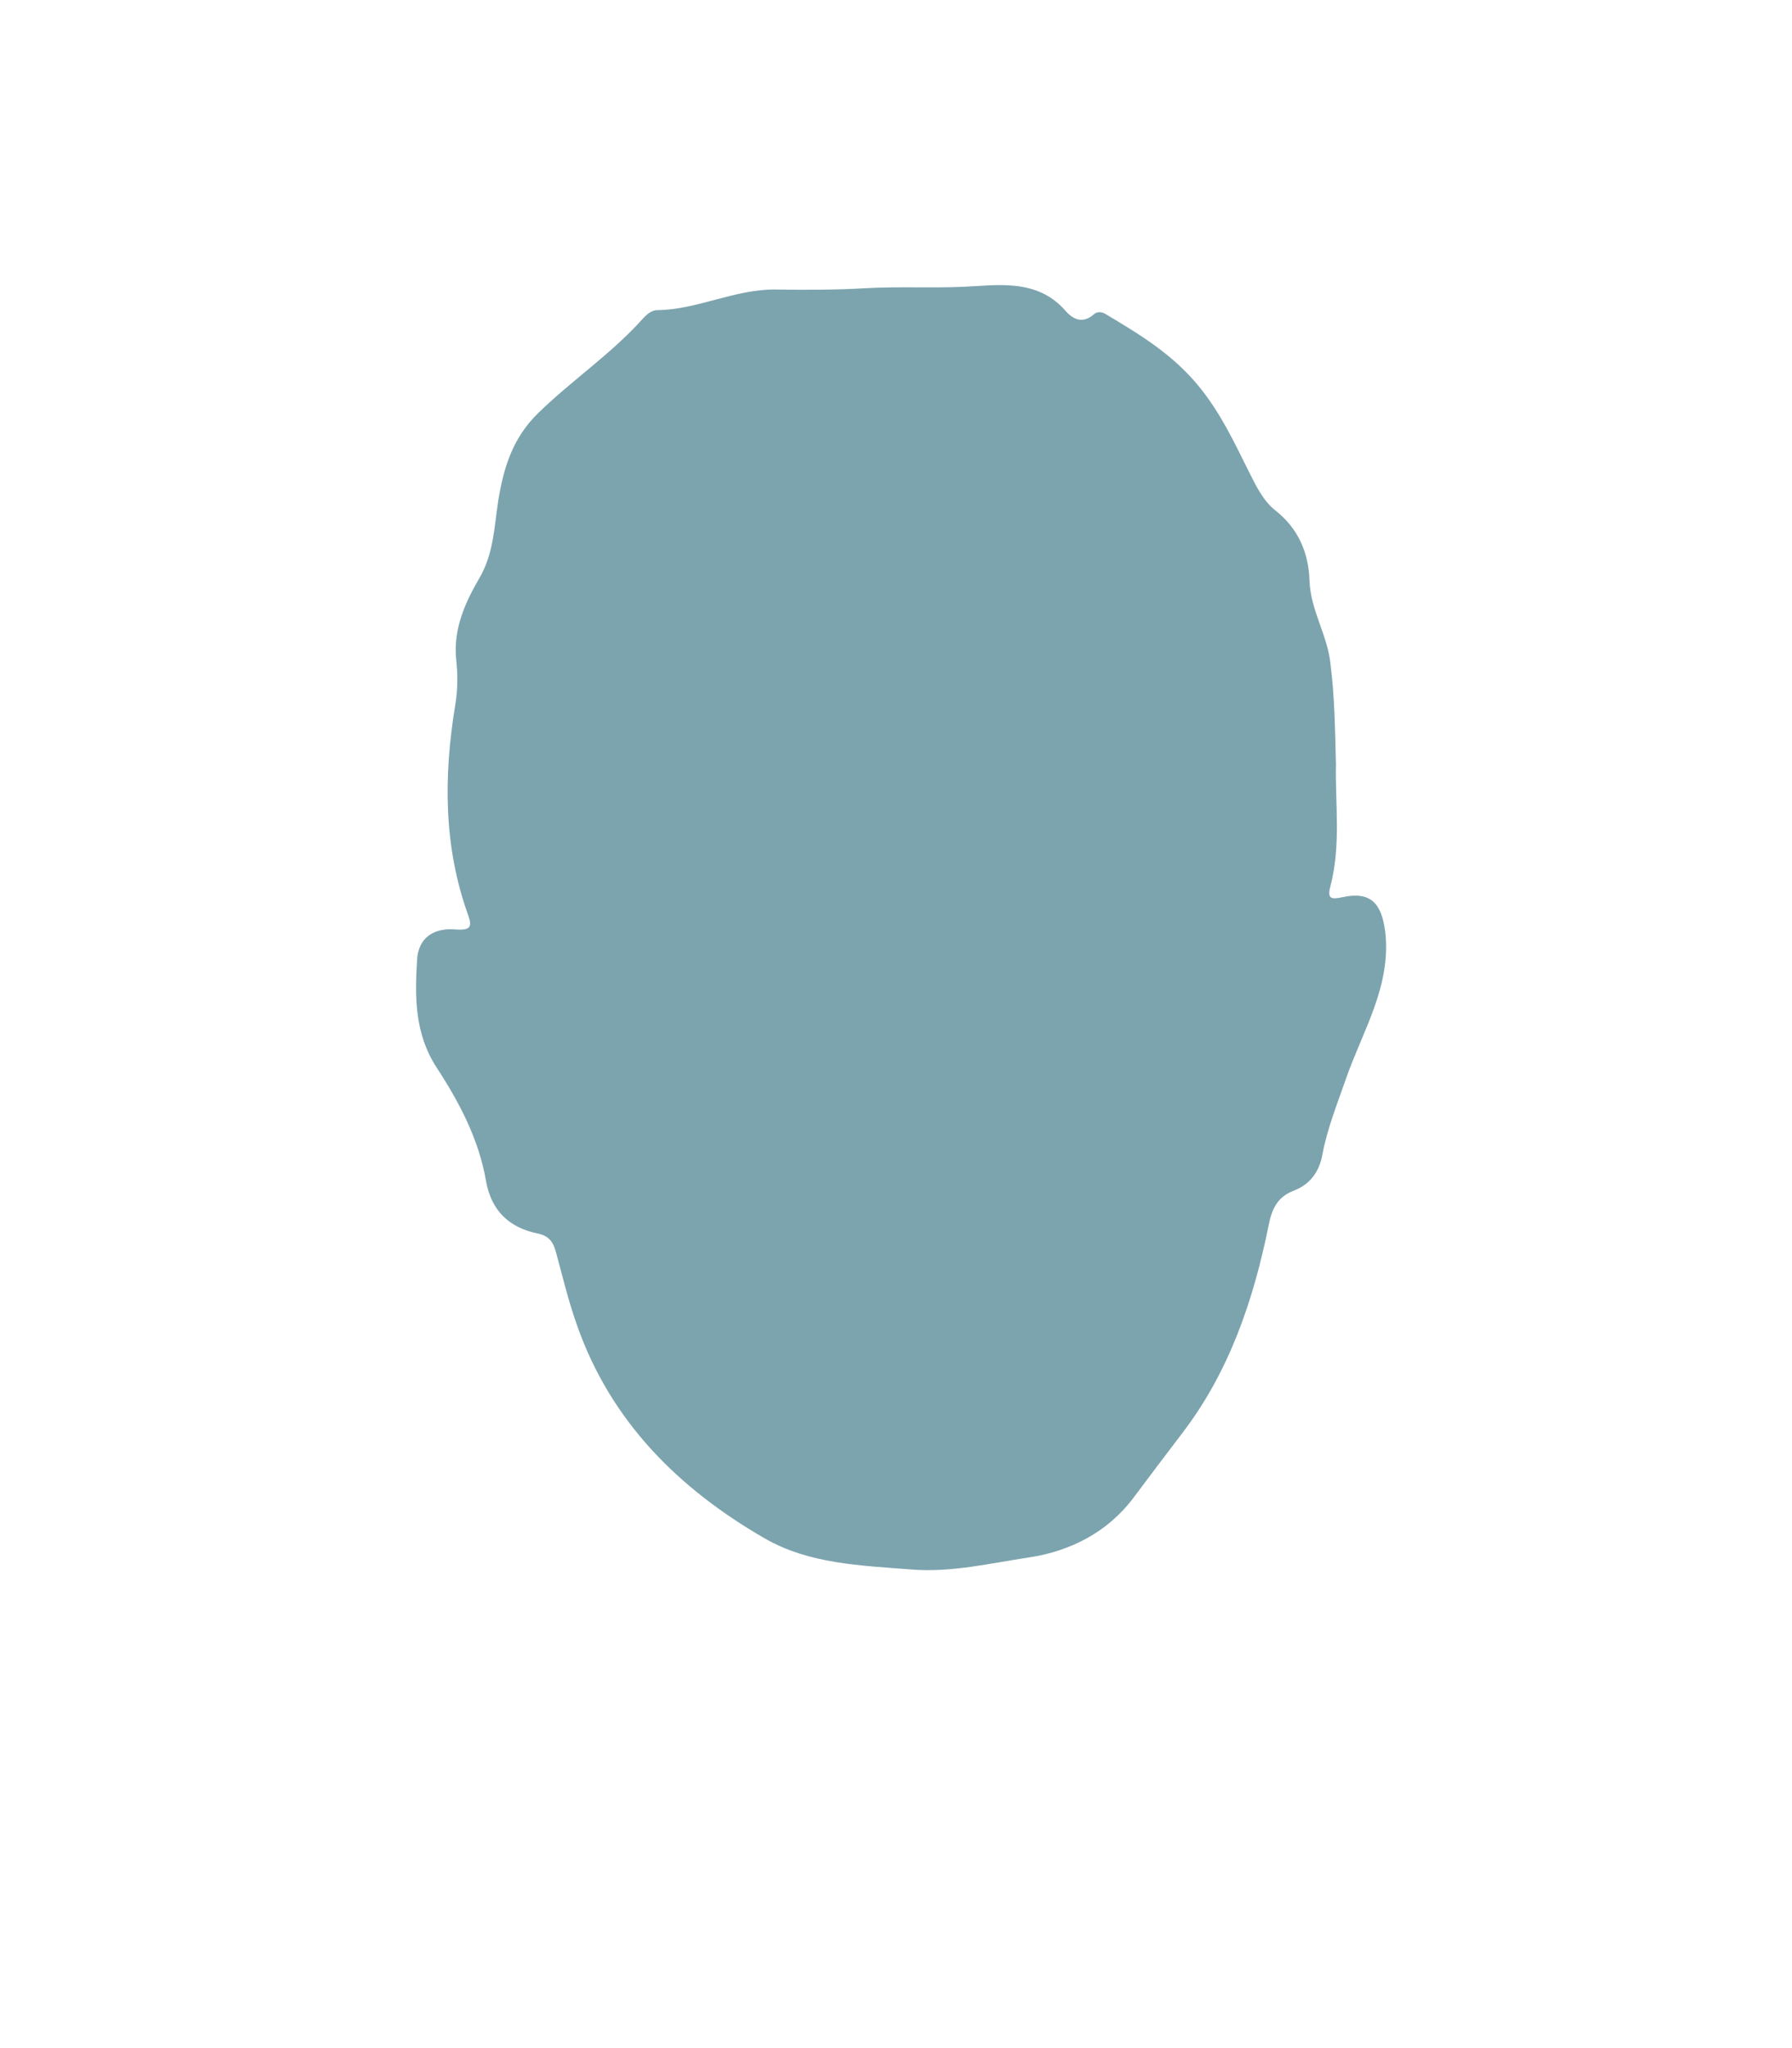 <?xml version="1.0" encoding="utf-8"?>
<!-- Generator: Adobe Illustrator 24.3.0, SVG Export Plug-In . SVG Version: 6.00 Build 0)  -->
<svg version="1.1" id="shapes" xmlns="http://www.w3.org/2000/svg" xmlns:xlink="http://www.w3.org/1999/xlink" x="0px" y="0px"
	 width="400px" height="457px" viewBox="0 0 400 457" style="enable-background:new 0 0 400 457;" xml:space="preserve">
<style type="text/css">
	.st0{fill:#7CA4AE;}
</style>
<g>
	<path class="st0" d="M298.2,170.5c-0.2,8.7,1.2,18.2-1.3,27.5c-0.7,2.8,0.6,2.6,2.7,2.2c6.3-1.4,8.8,1.3,9.6,7.7
		c1.4,12.2-5.1,22.2-8.8,32.9c-1.9,5.5-4.1,10.9-5.2,16.7c-0.7,4-2.8,6.8-6.5,8.2c-3.6,1.4-4.8,4.1-5.5,7.6
		c-3.4,16.8-8.8,32.8-19.4,46.6c-3.6,4.7-7.2,9.5-10.8,14.3c-5.7,7.6-14,11.9-23.3,13.3c-8.7,1.3-17.3,3.4-26.2,2.7
		c-11.3-0.9-22.9-1.2-32.9-7c-19.2-11.1-34.3-26.1-41.8-47.5c-1.9-5.3-3.2-10.8-4.7-16.3c-0.6-2.3-1.6-3.7-4.2-4.2
		c-6.2-1.3-10.2-5-11.4-11.6c-1.6-9.4-6-17.7-11.1-25.5c-4.9-7.6-4.8-15.8-4.3-24c0.3-4.7,3.5-7.2,8.8-6.7c3.2,0.2,3.5-0.7,2.6-3.2
		c-5.5-15.3-5.5-30.9-2.9-46.8c0.6-3.4,0.6-7,0.2-10.5c-0.6-6.7,2.1-12.6,5.2-17.9c3.2-5.5,3.3-11.3,4.2-17.2
		c1.2-7.4,3.2-14.1,9-19.7c7.5-7.3,16.2-13.1,23.2-20.9c0.9-1,2-2,3.3-2c9-0.1,17.3-4.7,26.4-4.6c6.7,0.1,13.5,0.1,20.2-0.3
		c7.2-0.4,14.4,0,21.5-0.3c7.5-0.3,16.5-2,22.9,5.2c1.7,2,3.9,3.2,6.5,0.9c0.8-0.7,1.9-0.5,2.8,0.1c7.5,4.5,14.7,8.8,20.6,16
		c4.9,6,7.9,12.5,11.2,19.1c1.6,3.2,3.2,6.5,5.9,8.6c5.2,4.1,7.4,9.6,7.6,15.6c0.2,6.7,4.1,12.3,4.7,18.8
		C297.9,155.4,298,162.6,298.2,170.5z"/>
</g>
</svg>
